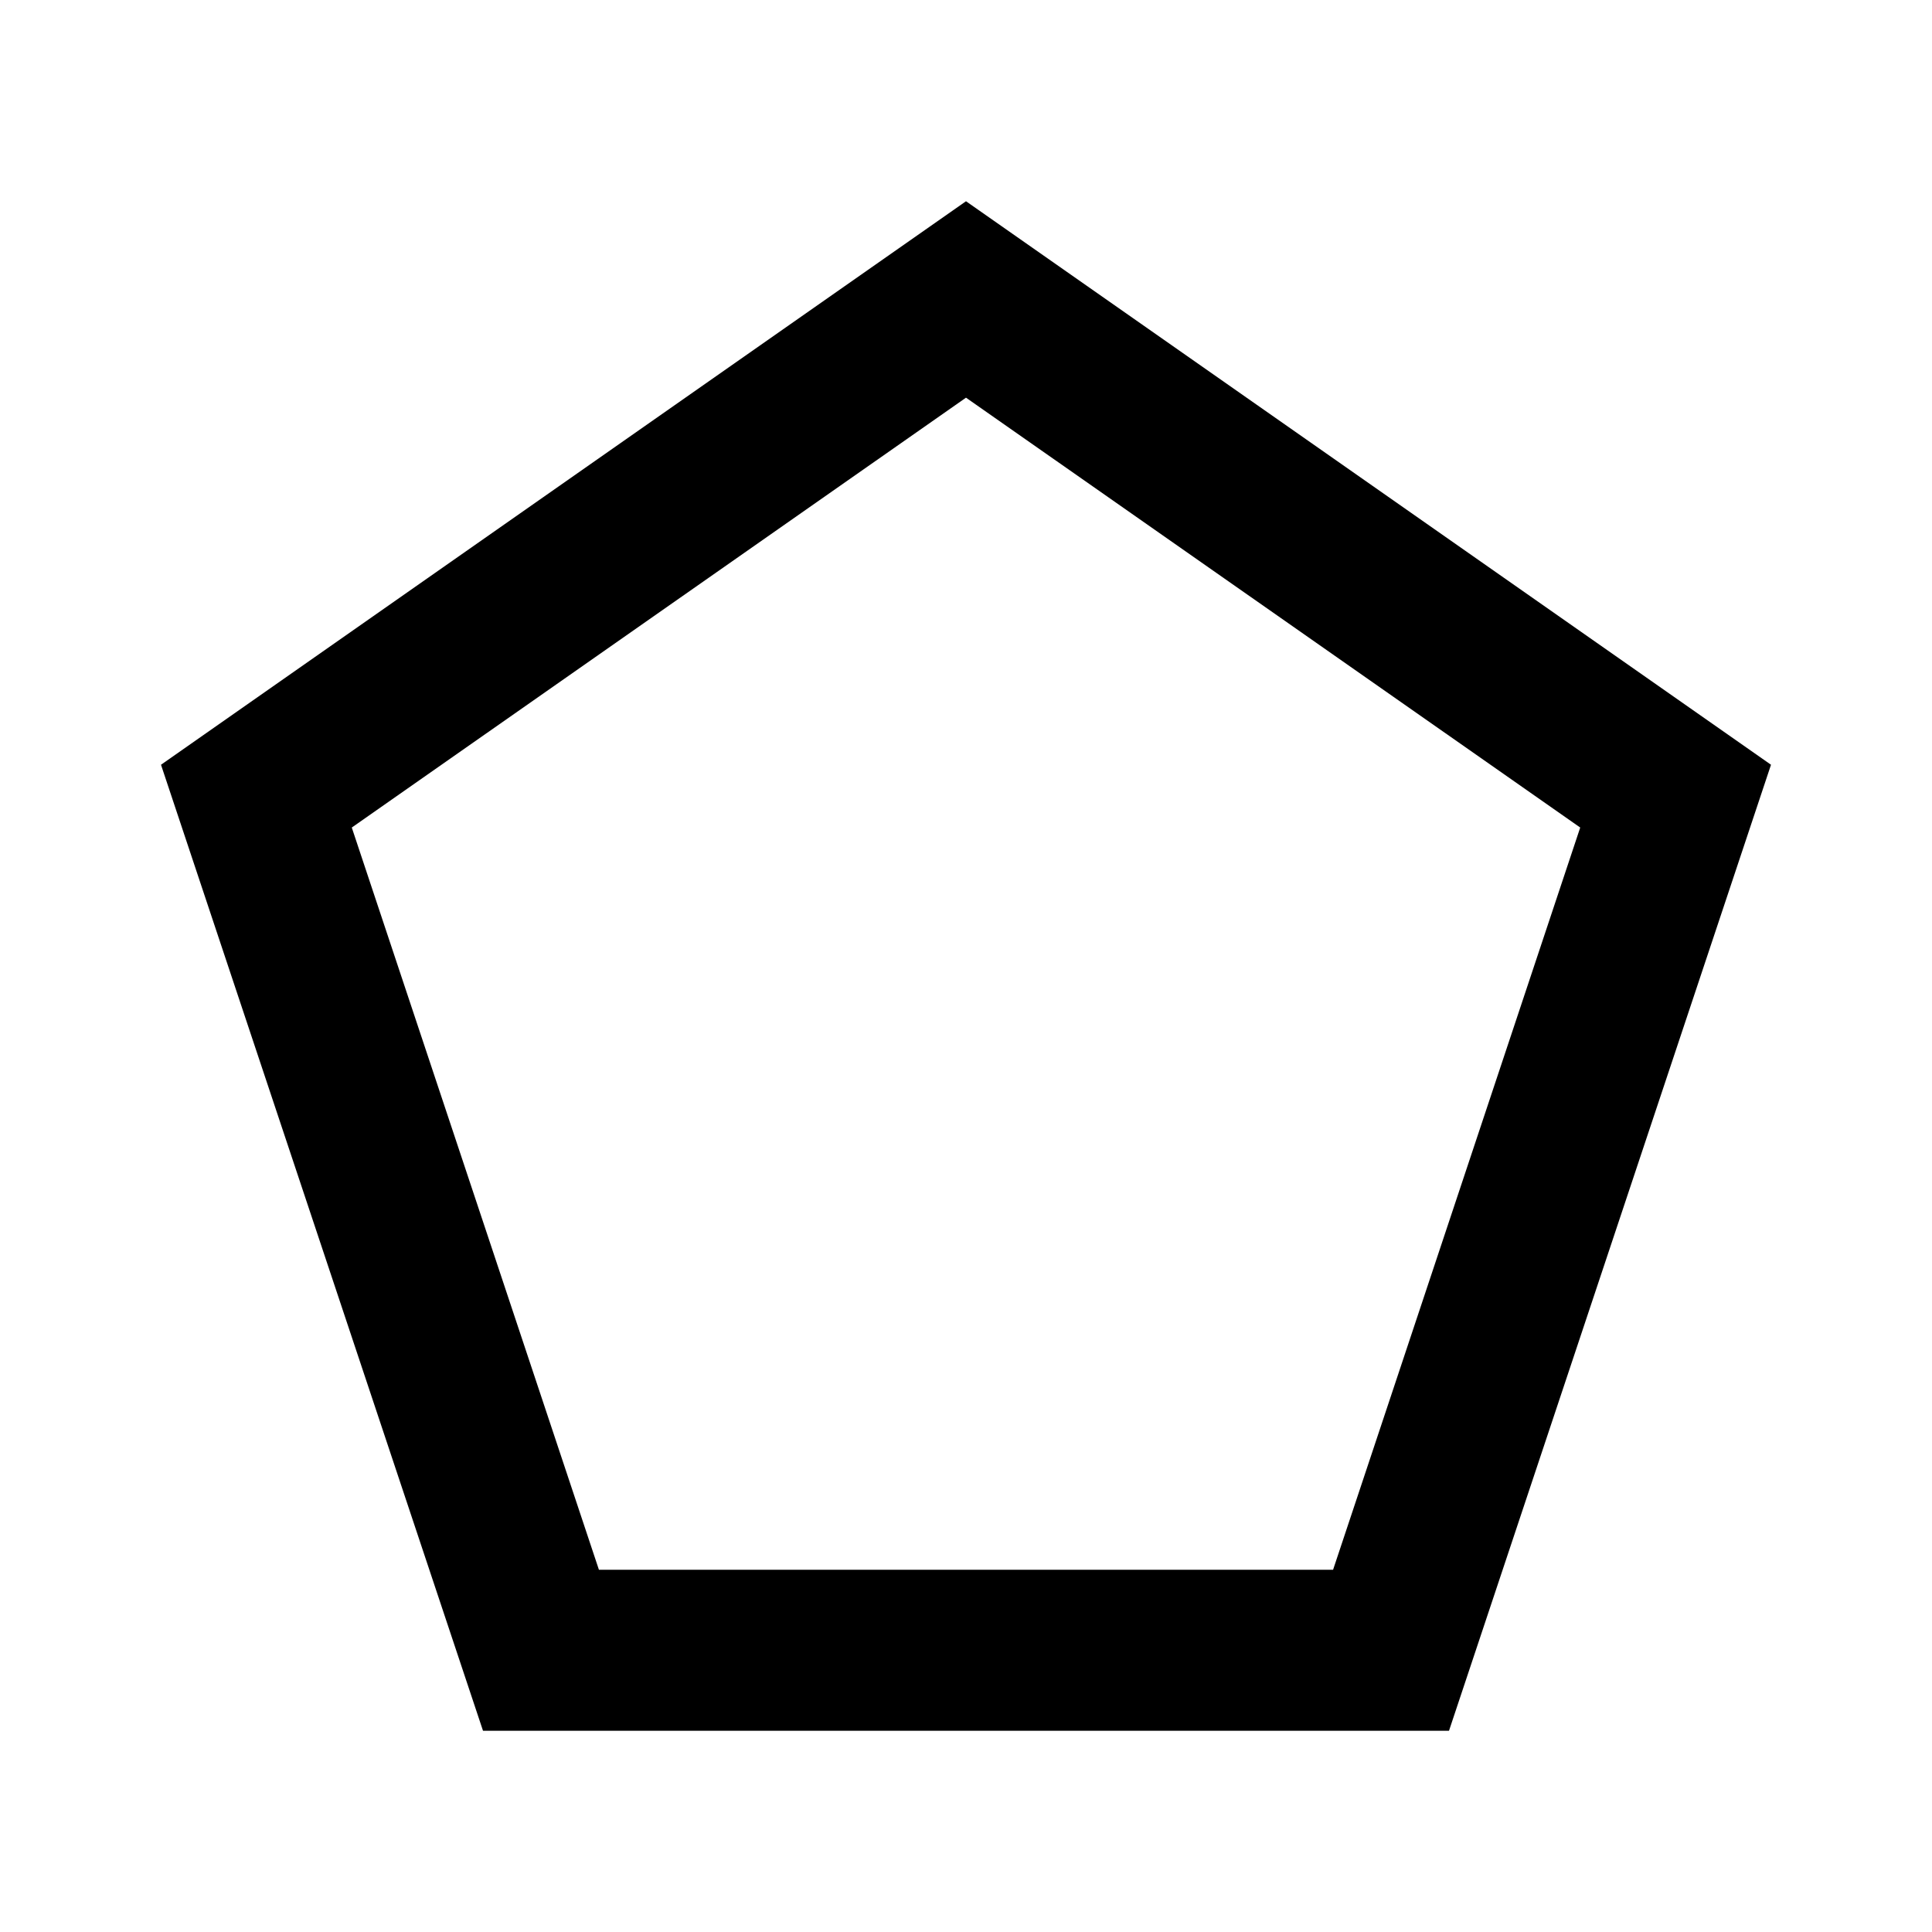 <svg  viewBox="0 0 24 24" fill="none" xmlns="http://www.w3.org/2000/svg">
<path d="M19.63 10.28L16.56 19.5H7.44L4.37 10.28L12 4.94L19.63 10.28ZM2 9.5L6 21.5H18L22 9.5L12 2.5L2 9.5Z" fill="currentColor"/>
</svg>
